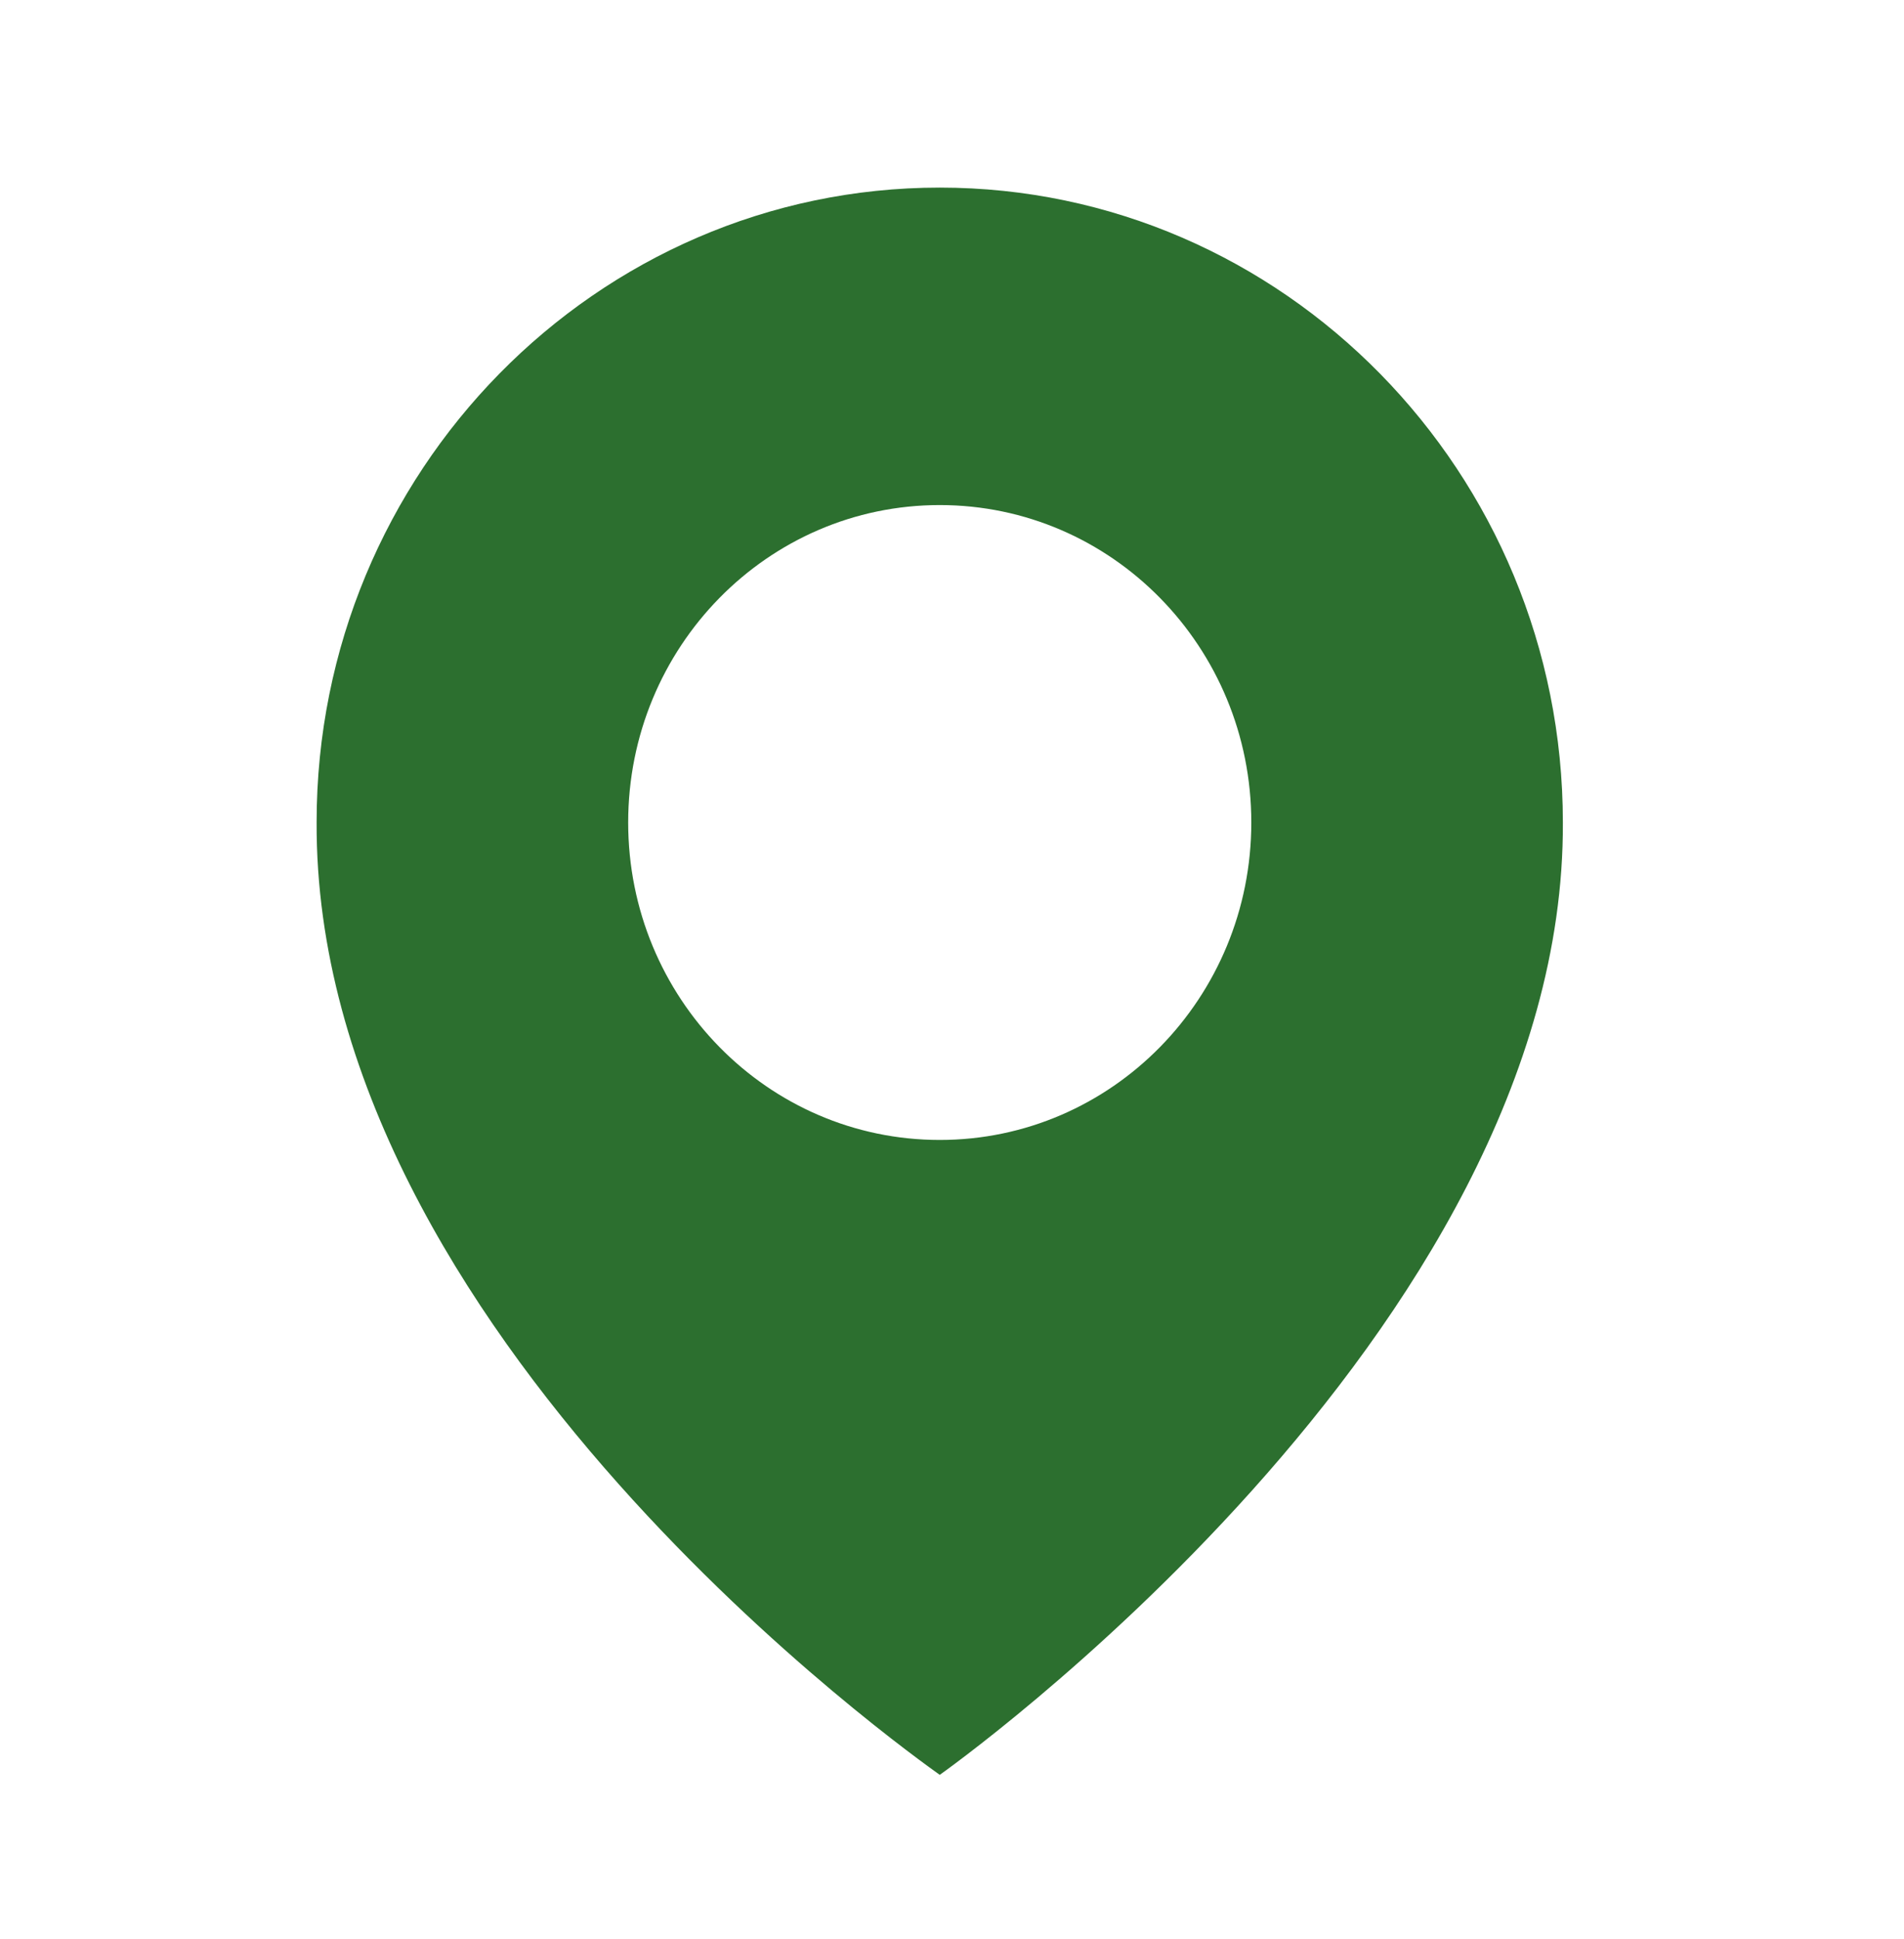 <svg width="55" height="56" viewBox="0 0 55 56" fill="none" xmlns="http://www.w3.org/2000/svg">
<path d="M27.146 5.417C17.221 5.417 9.146 13.642 9.146 23.739C9.08 38.509 26.462 50.755 27.146 51.25C27.146 51.25 45.211 38.509 45.146 23.75C45.146 13.642 37.07 5.417 27.146 5.417ZM27.146 32.917C22.173 32.917 18.146 28.815 18.146 23.75C18.146 18.686 22.173 14.584 27.146 14.584C32.118 14.584 36.146 18.686 36.146 23.75C36.146 28.815 32.118 32.917 27.146 32.917Z" fill="#2C6F2F"/>
</svg>
